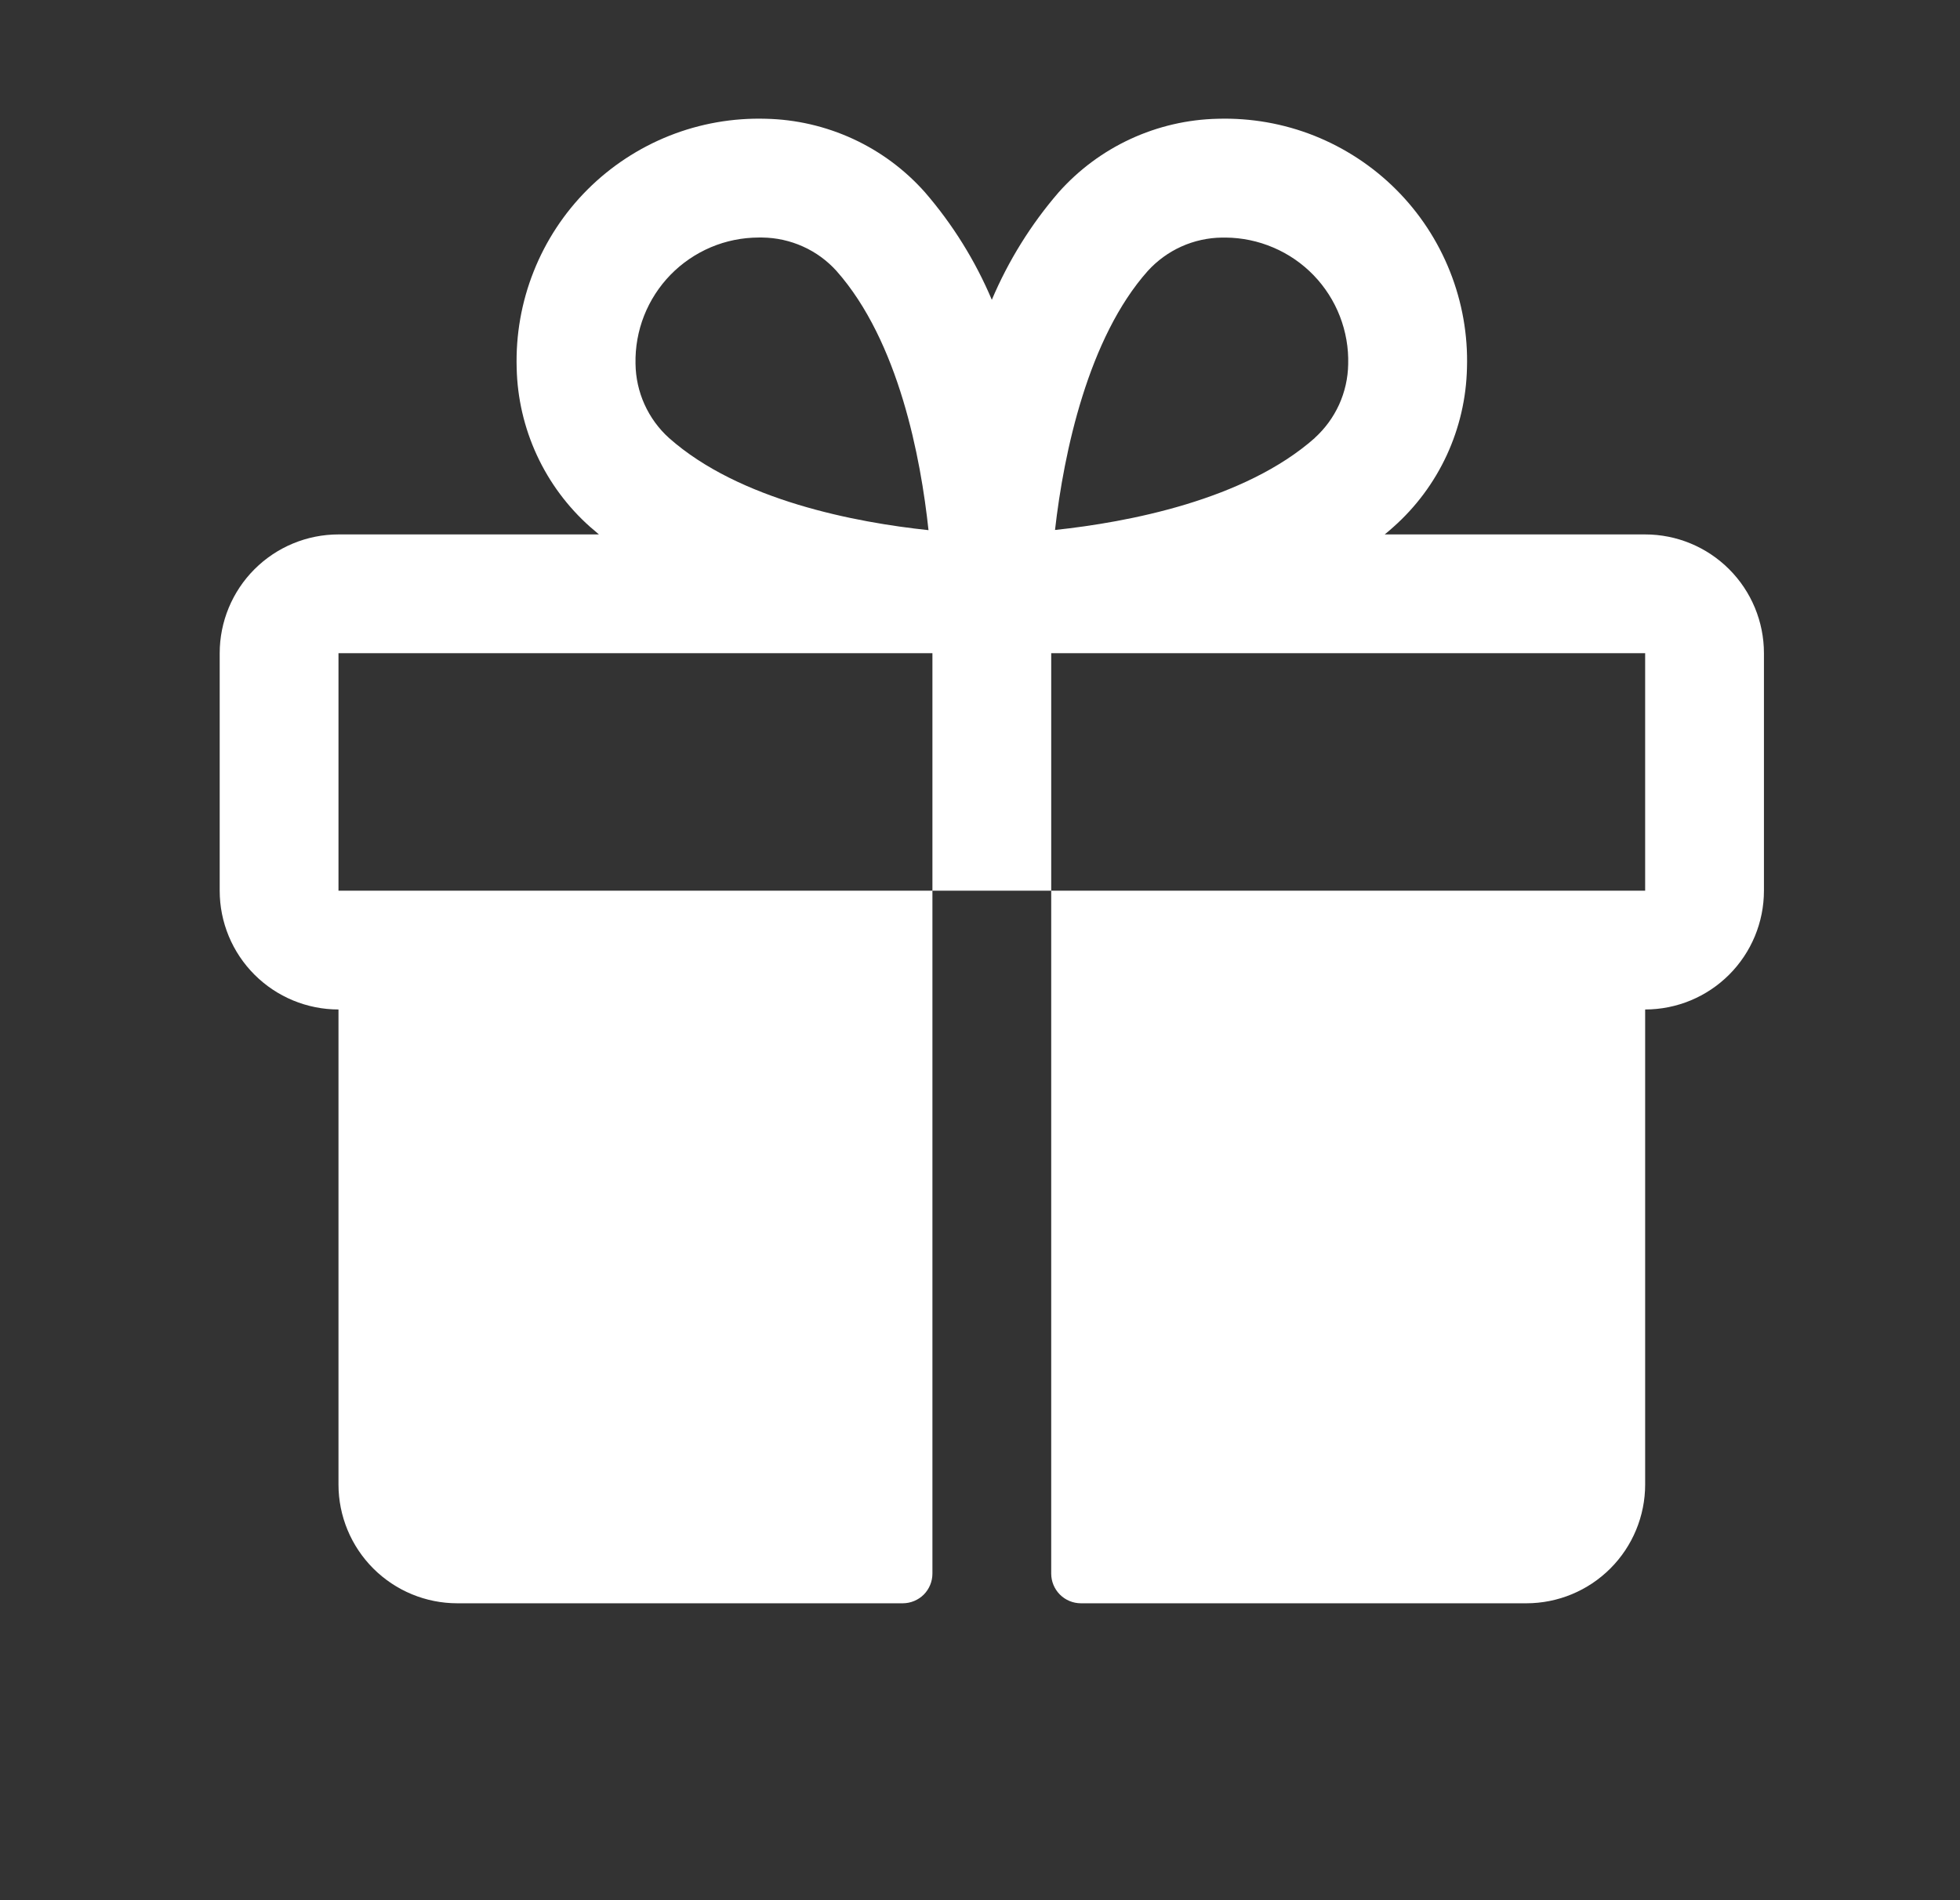 <svg width="33" height="32" viewBox="0 0 33 32" fill="none" xmlns="http://www.w3.org/2000/svg">
<rect x="0" y="0" width="33" height="32" fill="#333333" stroke="none"/>
<path d="M27.699 9H23.314C23.363 8.959 23.413 8.919 23.46 8.875C23.84 8.538 24.146 8.126 24.359 7.665C24.572 7.204 24.688 6.704 24.699 6.196C24.716 5.641 24.618 5.088 24.413 4.572C24.208 4.055 23.9 3.586 23.507 3.193C23.114 2.8 22.645 2.492 22.129 2.286C21.613 2.081 21.06 1.984 20.504 2C19.996 2.011 19.496 2.127 19.035 2.34C18.574 2.553 18.162 2.859 17.824 3.239C17.357 3.78 16.978 4.391 16.699 5.049C16.421 4.391 16.041 3.78 15.574 3.239C15.237 2.859 14.825 2.553 14.364 2.34C13.902 2.127 13.402 2.011 12.894 2C12.339 1.984 11.786 2.081 11.27 2.286C10.753 2.492 10.284 2.8 9.891 3.193C9.498 3.586 9.19 4.055 8.985 4.572C8.78 5.088 8.683 5.641 8.699 6.196C8.71 6.704 8.826 7.204 9.039 7.665C9.252 8.126 9.558 8.538 9.938 8.875C9.985 8.916 10.036 8.956 10.084 9H5.699C5.169 9 4.66 9.211 4.285 9.586C3.91 9.961 3.699 10.47 3.699 11V15C3.699 15.53 3.91 16.039 4.285 16.414C4.66 16.789 5.169 17 5.699 17V25C5.699 25.53 5.91 26.039 6.285 26.414C6.66 26.789 7.169 27 7.699 27H15.199C15.332 27 15.459 26.947 15.553 26.854C15.646 26.76 15.699 26.633 15.699 26.5V15H5.699V11H15.699V15H17.699V11H27.699V15H17.699V26.5C17.699 26.633 17.752 26.76 17.846 26.854C17.939 26.947 18.067 27 18.199 27H25.699C26.23 27 26.738 26.789 27.113 26.414C27.488 26.039 27.699 25.53 27.699 25V17C28.23 17 28.738 16.789 29.113 16.414C29.488 16.039 29.699 15.53 29.699 15V11C29.699 10.47 29.488 9.961 29.113 9.586C28.738 9.211 28.23 9 27.699 9ZM11.263 7.375C11.088 7.217 10.948 7.024 10.851 6.809C10.754 6.594 10.703 6.361 10.7 6.125C10.694 5.849 10.743 5.574 10.844 5.317C10.946 5.059 11.097 4.825 11.29 4.627C11.483 4.429 11.714 4.272 11.968 4.164C12.223 4.056 12.496 4.001 12.773 4H12.834C13.07 4.003 13.303 4.054 13.518 4.151C13.733 4.247 13.926 4.388 14.084 4.563C15.133 5.748 15.503 7.713 15.633 8.928C14.413 8.799 12.449 8.429 11.263 7.375ZM22.138 7.375C20.952 8.425 18.983 8.795 17.763 8.925C17.912 7.611 18.324 5.688 19.324 4.564C19.483 4.389 19.675 4.249 19.89 4.152C20.105 4.055 20.338 4.004 20.574 4.001H20.636C20.912 4.003 21.185 4.06 21.439 4.169C21.694 4.277 21.924 4.436 22.116 4.634C22.308 4.833 22.459 5.068 22.559 5.326C22.659 5.584 22.707 5.859 22.699 6.135C22.695 6.369 22.643 6.6 22.546 6.814C22.449 7.027 22.309 7.218 22.136 7.375H22.138Z" fill="white"/>
</svg>
